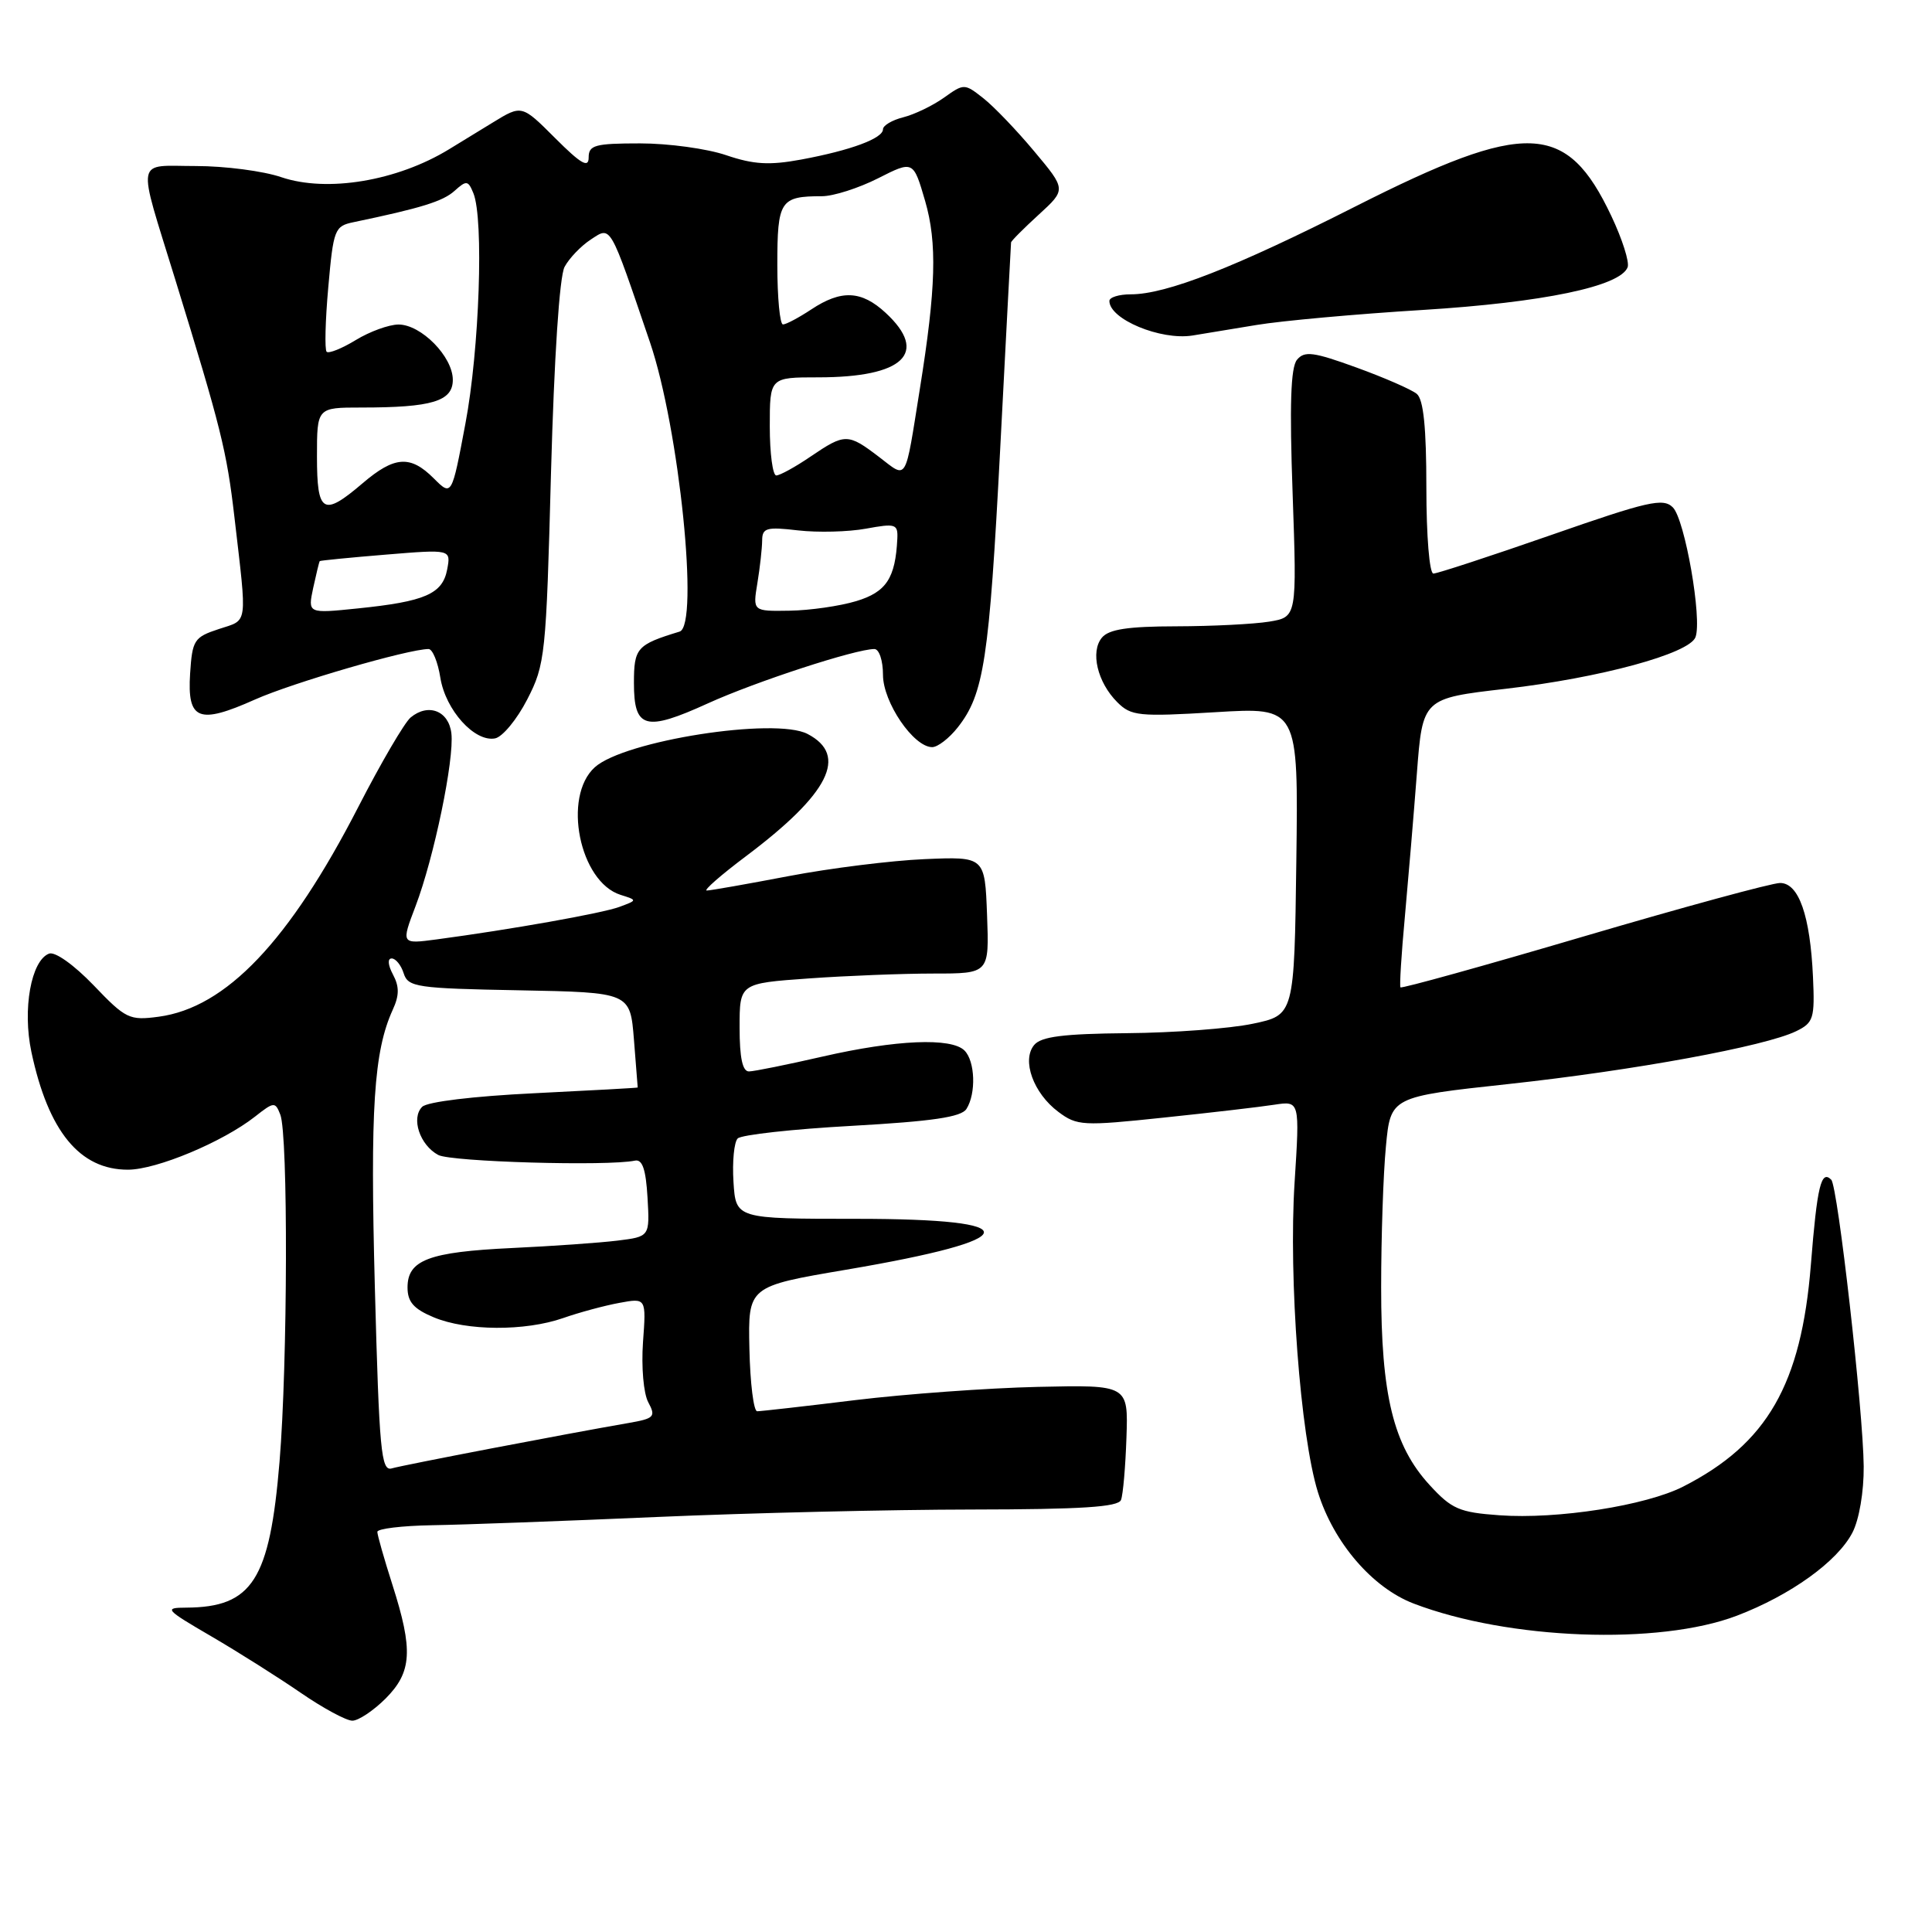 <?xml version="1.0" encoding="UTF-8" standalone="no"?>
<!DOCTYPE svg PUBLIC "-//W3C//DTD SVG 1.1//EN" "http://www.w3.org/Graphics/SVG/1.1/DTD/svg11.dtd" >
<svg xmlns="http://www.w3.org/2000/svg" xmlns:xlink="http://www.w3.org/1999/xlink" version="1.1" viewBox="0 0 256 256">
 <g >
 <path fill="currentColor"
d=" M 51.08 225.08 C 54.59 221.56 54.77 218.67 52.00 210.00 C 50.90 206.56 50.00 203.40 50.00 202.98 C 50.00 202.56 53.26 202.17 57.25 202.10 C 61.24 202.04 74.62 201.55 87.00 201.01 C 99.38 200.47 118.18 200.03 128.78 200.02 C 143.31 200.00 148.18 199.69 148.54 198.75 C 148.81 198.05 149.13 194.34 149.26 190.50 C 149.50 183.50 149.50 183.50 137.50 183.77 C 130.90 183.92 120.03 184.71 113.34 185.52 C 106.65 186.34 100.79 187.00 100.33 187.00 C 99.86 187.00 99.40 183.28 99.30 178.72 C 99.12 170.45 99.12 170.45 112.14 168.24 C 135.94 164.20 136.49 161.50 113.50 161.50 C 97.50 161.50 97.50 161.50 97.19 156.61 C 97.02 153.92 97.27 151.33 97.75 150.85 C 98.23 150.37 105.04 149.61 112.89 149.18 C 123.55 148.58 127.38 148.02 128.06 146.94 C 129.36 144.89 129.21 140.61 127.80 139.20 C 126.06 137.46 118.73 137.77 109.00 140.00 C 104.33 141.07 99.94 141.96 99.25 141.97 C 98.39 141.99 98.00 140.18 98.00 136.15 C 98.00 130.30 98.00 130.30 107.15 129.65 C 112.19 129.29 119.63 129.00 123.70 129.00 C 131.08 129.00 131.08 129.00 130.79 121.25 C 130.50 113.50 130.50 113.50 122.50 113.84 C 118.10 114.03 110.00 115.04 104.50 116.09 C 99.00 117.14 94.12 118.00 93.65 118.00 C 93.18 118.00 95.52 115.95 98.85 113.45 C 109.88 105.16 112.44 100.08 107.00 97.25 C 102.69 95.01 82.71 98.14 78.81 101.67 C 74.51 105.56 76.78 116.84 82.22 118.57 C 84.47 119.28 84.47 119.28 82.07 120.17 C 79.77 121.02 67.65 123.17 57.83 124.48 C 53.15 125.10 53.15 125.10 55.06 120.08 C 57.51 113.64 60.21 100.61 59.81 97.17 C 59.46 94.18 56.75 93.13 54.41 95.07 C 53.60 95.75 50.48 101.08 47.49 106.90 C 38.34 124.71 29.96 133.52 21.03 134.72 C 17.15 135.24 16.66 135.01 12.40 130.55 C 9.79 127.84 7.29 126.06 6.50 126.36 C 4.12 127.27 2.96 133.73 4.16 139.39 C 6.40 149.92 10.57 155.01 16.97 154.99 C 20.76 154.98 29.51 151.32 33.80 147.95 C 36.30 145.98 36.47 145.97 37.14 147.69 C 38.19 150.33 38.12 180.66 37.04 193.69 C 35.74 209.37 33.44 212.97 24.68 213.02 C 21.68 213.03 21.87 213.25 28.01 216.83 C 31.59 218.92 36.92 222.29 39.87 224.32 C 42.81 226.34 45.88 228.00 46.69 228.00 C 47.49 228.00 49.47 226.68 51.08 225.08 Z  M 230.14 214.09 C 237.27 211.37 243.48 206.90 245.46 203.07 C 246.35 201.35 246.98 197.65 246.95 194.30 C 246.89 186.97 243.52 157.19 242.65 156.32 C 241.31 154.97 240.78 157.15 239.95 167.58 C 238.68 183.45 234.16 191.30 223.05 196.97 C 218.10 199.50 206.34 201.34 198.67 200.78 C 193.36 200.40 192.35 199.96 189.42 196.76 C 184.63 191.54 183.00 184.86 183.01 170.57 C 183.01 163.93 183.29 155.54 183.64 151.92 C 184.26 145.33 184.26 145.33 199.88 143.64 C 216.56 141.83 233.90 138.64 238.00 136.64 C 240.30 135.52 240.48 134.95 240.23 129.46 C 239.86 121.32 238.35 117.00 235.87 117.00 C 234.79 117.00 223.08 120.19 209.86 124.08 C 196.64 127.98 185.71 131.01 185.57 130.83 C 185.43 130.65 185.69 126.45 186.15 121.50 C 186.60 116.55 187.32 108.01 187.74 102.52 C 188.50 92.54 188.50 92.54 199.50 91.27 C 212.03 89.82 223.83 86.62 224.66 84.43 C 225.57 82.06 223.26 68.83 221.66 67.23 C 220.38 65.95 218.38 66.41 205.54 70.89 C 197.47 73.70 190.45 76.00 189.93 76.00 C 189.41 76.00 189.00 71.01 189.00 64.62 C 189.00 56.63 188.62 52.93 187.73 52.19 C 187.03 51.61 183.43 50.04 179.74 48.70 C 174.04 46.63 172.85 46.47 171.86 47.67 C 171.02 48.68 170.86 53.67 171.28 65.42 C 171.85 81.76 171.85 81.76 168.18 82.37 C 166.15 82.70 160.62 82.98 155.87 82.99 C 149.47 83.00 146.93 83.38 146.01 84.49 C 144.45 86.36 145.41 90.41 148.04 93.04 C 149.88 94.88 150.88 94.98 161.04 94.37 C 172.04 93.70 172.04 93.70 171.77 114.10 C 171.50 134.50 171.50 134.50 166.00 135.65 C 162.97 136.29 155.49 136.85 149.37 136.90 C 140.90 136.98 137.95 137.35 137.03 138.47 C 135.35 140.49 136.93 144.86 140.24 147.33 C 142.71 149.18 143.48 149.22 154.18 148.09 C 160.41 147.44 167.01 146.67 168.86 146.38 C 172.23 145.87 172.23 145.87 171.54 156.68 C 170.73 169.33 172.30 190.23 174.63 197.72 C 176.72 204.42 181.85 210.39 187.32 212.48 C 199.88 217.28 219.80 218.03 230.14 214.09 Z  M 126.91 96.38 C 130.38 91.97 131.07 87.46 132.53 59.50 C 133.30 44.65 133.95 32.34 133.97 32.13 C 133.98 31.93 135.64 30.27 137.64 28.44 C 141.28 25.11 141.28 25.11 137.04 20.05 C 134.72 17.27 131.68 14.10 130.29 13.01 C 127.80 11.05 127.73 11.05 125.07 12.95 C 123.59 14.00 121.17 15.17 119.69 15.54 C 118.21 15.91 117.00 16.63 117.00 17.13 C 117.00 18.34 112.74 19.92 106.17 21.14 C 101.95 21.92 99.87 21.80 96.24 20.57 C 93.71 19.70 88.57 19.00 84.82 19.00 C 78.83 19.00 78.00 19.23 78.00 20.87 C 78.00 22.31 76.98 21.72 73.57 18.31 C 69.14 13.88 69.14 13.88 65.32 16.22 C 63.22 17.51 60.60 19.11 59.50 19.78 C 52.61 23.99 43.34 25.53 37.28 23.48 C 34.89 22.66 29.79 22.00 25.95 22.00 C 17.85 22.00 18.13 20.50 23.21 37.00 C 29.29 56.73 30.04 59.73 31.06 68.50 C 32.76 83.15 32.91 82.06 29.00 83.35 C 25.72 84.43 25.48 84.80 25.19 89.26 C 24.80 95.43 26.31 96.03 33.79 92.69 C 38.79 90.46 54.12 86.00 56.79 86.00 C 57.31 86.00 58.02 87.71 58.35 89.81 C 59.04 94.09 62.89 98.36 65.60 97.84 C 66.58 97.65 68.50 95.33 69.86 92.68 C 72.24 88.06 72.37 86.85 73.01 62.66 C 73.43 47.37 74.13 36.63 74.81 35.36 C 75.42 34.22 76.98 32.59 78.28 31.74 C 81.00 29.96 80.72 29.48 86.13 45.37 C 90.00 56.75 92.68 82.89 90.05 83.69 C 84.38 85.42 84.00 85.85 84.00 90.51 C 84.00 96.56 85.50 96.98 93.80 93.20 C 100.13 90.32 113.37 86.00 115.86 86.00 C 116.49 86.00 117.00 87.52 117.00 89.42 C 117.00 93.05 121.05 99.00 123.52 99.00 C 124.25 99.00 125.78 97.82 126.91 96.38 Z  M 166.50 43.06 C 169.80 42.51 179.70 41.61 188.51 41.07 C 204.47 40.08 214.70 37.95 215.67 35.41 C 215.93 34.73 214.96 31.68 213.51 28.62 C 207.59 16.10 202.25 15.90 179.63 27.34 C 163.66 35.43 154.54 39.00 149.84 39.00 C 148.28 39.00 147.00 39.39 147.00 39.88 C 147.00 42.30 153.78 45.12 158.00 44.46 C 159.38 44.24 163.20 43.61 166.50 43.06 Z  M 49.67 170.59 C 49.04 146.87 49.53 139.32 52.04 133.80 C 52.92 131.89 52.92 130.72 52.07 129.13 C 51.40 127.87 51.33 127.00 51.90 127.00 C 52.43 127.00 53.15 127.89 53.49 128.97 C 54.07 130.80 55.19 130.97 68.81 131.22 C 83.50 131.50 83.50 131.50 84.00 137.75 C 84.28 141.19 84.50 144.04 84.50 144.10 C 84.50 144.15 78.33 144.49 70.79 144.86 C 62.75 145.25 56.61 145.99 55.94 146.66 C 54.44 148.16 55.63 151.73 58.07 153.04 C 59.78 153.95 80.53 154.55 84.13 153.79 C 85.12 153.58 85.58 154.94 85.80 158.68 C 86.10 163.86 86.10 163.86 81.80 164.39 C 79.43 164.68 73.16 165.12 67.84 165.37 C 56.82 165.89 54.00 166.96 54.00 170.59 C 54.00 172.51 54.81 173.44 57.47 174.55 C 61.82 176.37 69.57 176.41 74.62 174.65 C 76.76 173.90 80.10 173.00 82.06 172.64 C 85.63 171.98 85.63 171.98 85.20 177.85 C 84.97 181.14 85.27 184.64 85.90 185.81 C 86.93 187.73 86.70 187.96 83.26 188.56 C 74.99 189.99 53.40 194.13 51.91 194.57 C 50.50 194.98 50.25 192.27 49.67 170.59 Z  M 41.50 77.90 C 41.91 76.03 42.29 74.43 42.37 74.35 C 42.44 74.27 46.38 73.88 51.13 73.49 C 59.76 72.78 59.76 72.78 59.25 75.47 C 58.63 78.70 56.32 79.71 47.40 80.62 C 40.78 81.30 40.78 81.30 41.50 77.90 Z  M 100.36 77.25 C 100.70 75.19 100.98 72.65 100.99 71.61 C 101.00 69.95 101.57 69.79 105.75 70.28 C 108.36 70.58 112.41 70.48 114.75 70.05 C 118.67 69.33 118.99 69.43 118.90 71.38 C 118.65 76.61 117.44 78.45 113.46 79.65 C 111.28 80.31 107.30 80.88 104.62 80.92 C 99.74 81.00 99.74 81.00 100.36 77.25 Z  M 42.00 60.50 C 42.00 54.00 42.00 54.00 47.87 54.00 C 57.25 54.00 60.00 53.17 60.00 50.33 C 60.00 47.26 55.81 43.00 52.80 43.00 C 51.53 43.01 48.99 43.93 47.14 45.06 C 45.29 46.19 43.55 46.88 43.28 46.61 C 43.01 46.34 43.10 42.49 43.50 38.05 C 44.18 30.37 44.34 29.96 46.85 29.44 C 55.81 27.57 58.69 26.68 60.23 25.29 C 61.81 23.87 62.03 23.89 62.73 25.61 C 64.12 29.03 63.53 46.32 61.67 56.13 C 59.86 65.77 59.86 65.77 57.47 63.38 C 54.37 60.28 52.27 60.43 48.04 64.04 C 42.82 68.50 42.00 68.03 42.00 60.50 Z  M 102.00 56.50 C 102.00 50.00 102.00 50.00 108.43 50.00 C 119.75 50.00 123.11 46.78 117.35 41.45 C 114.15 38.49 111.48 38.36 107.50 41.00 C 105.85 42.09 104.16 42.99 103.75 42.99 C 103.34 43.00 103.00 39.45 103.00 35.11 C 103.00 26.58 103.38 26.00 108.91 26.00 C 110.42 26.00 113.77 24.93 116.34 23.63 C 121.02 21.26 121.02 21.26 122.59 26.65 C 124.19 32.18 124.03 38.17 121.89 51.50 C 119.87 64.14 120.28 63.45 116.48 60.55 C 112.35 57.40 111.97 57.40 107.40 60.50 C 105.38 61.88 103.33 63.00 102.86 63.00 C 102.39 63.00 102.00 60.08 102.00 56.50 Z "/>
</g>
</svg>